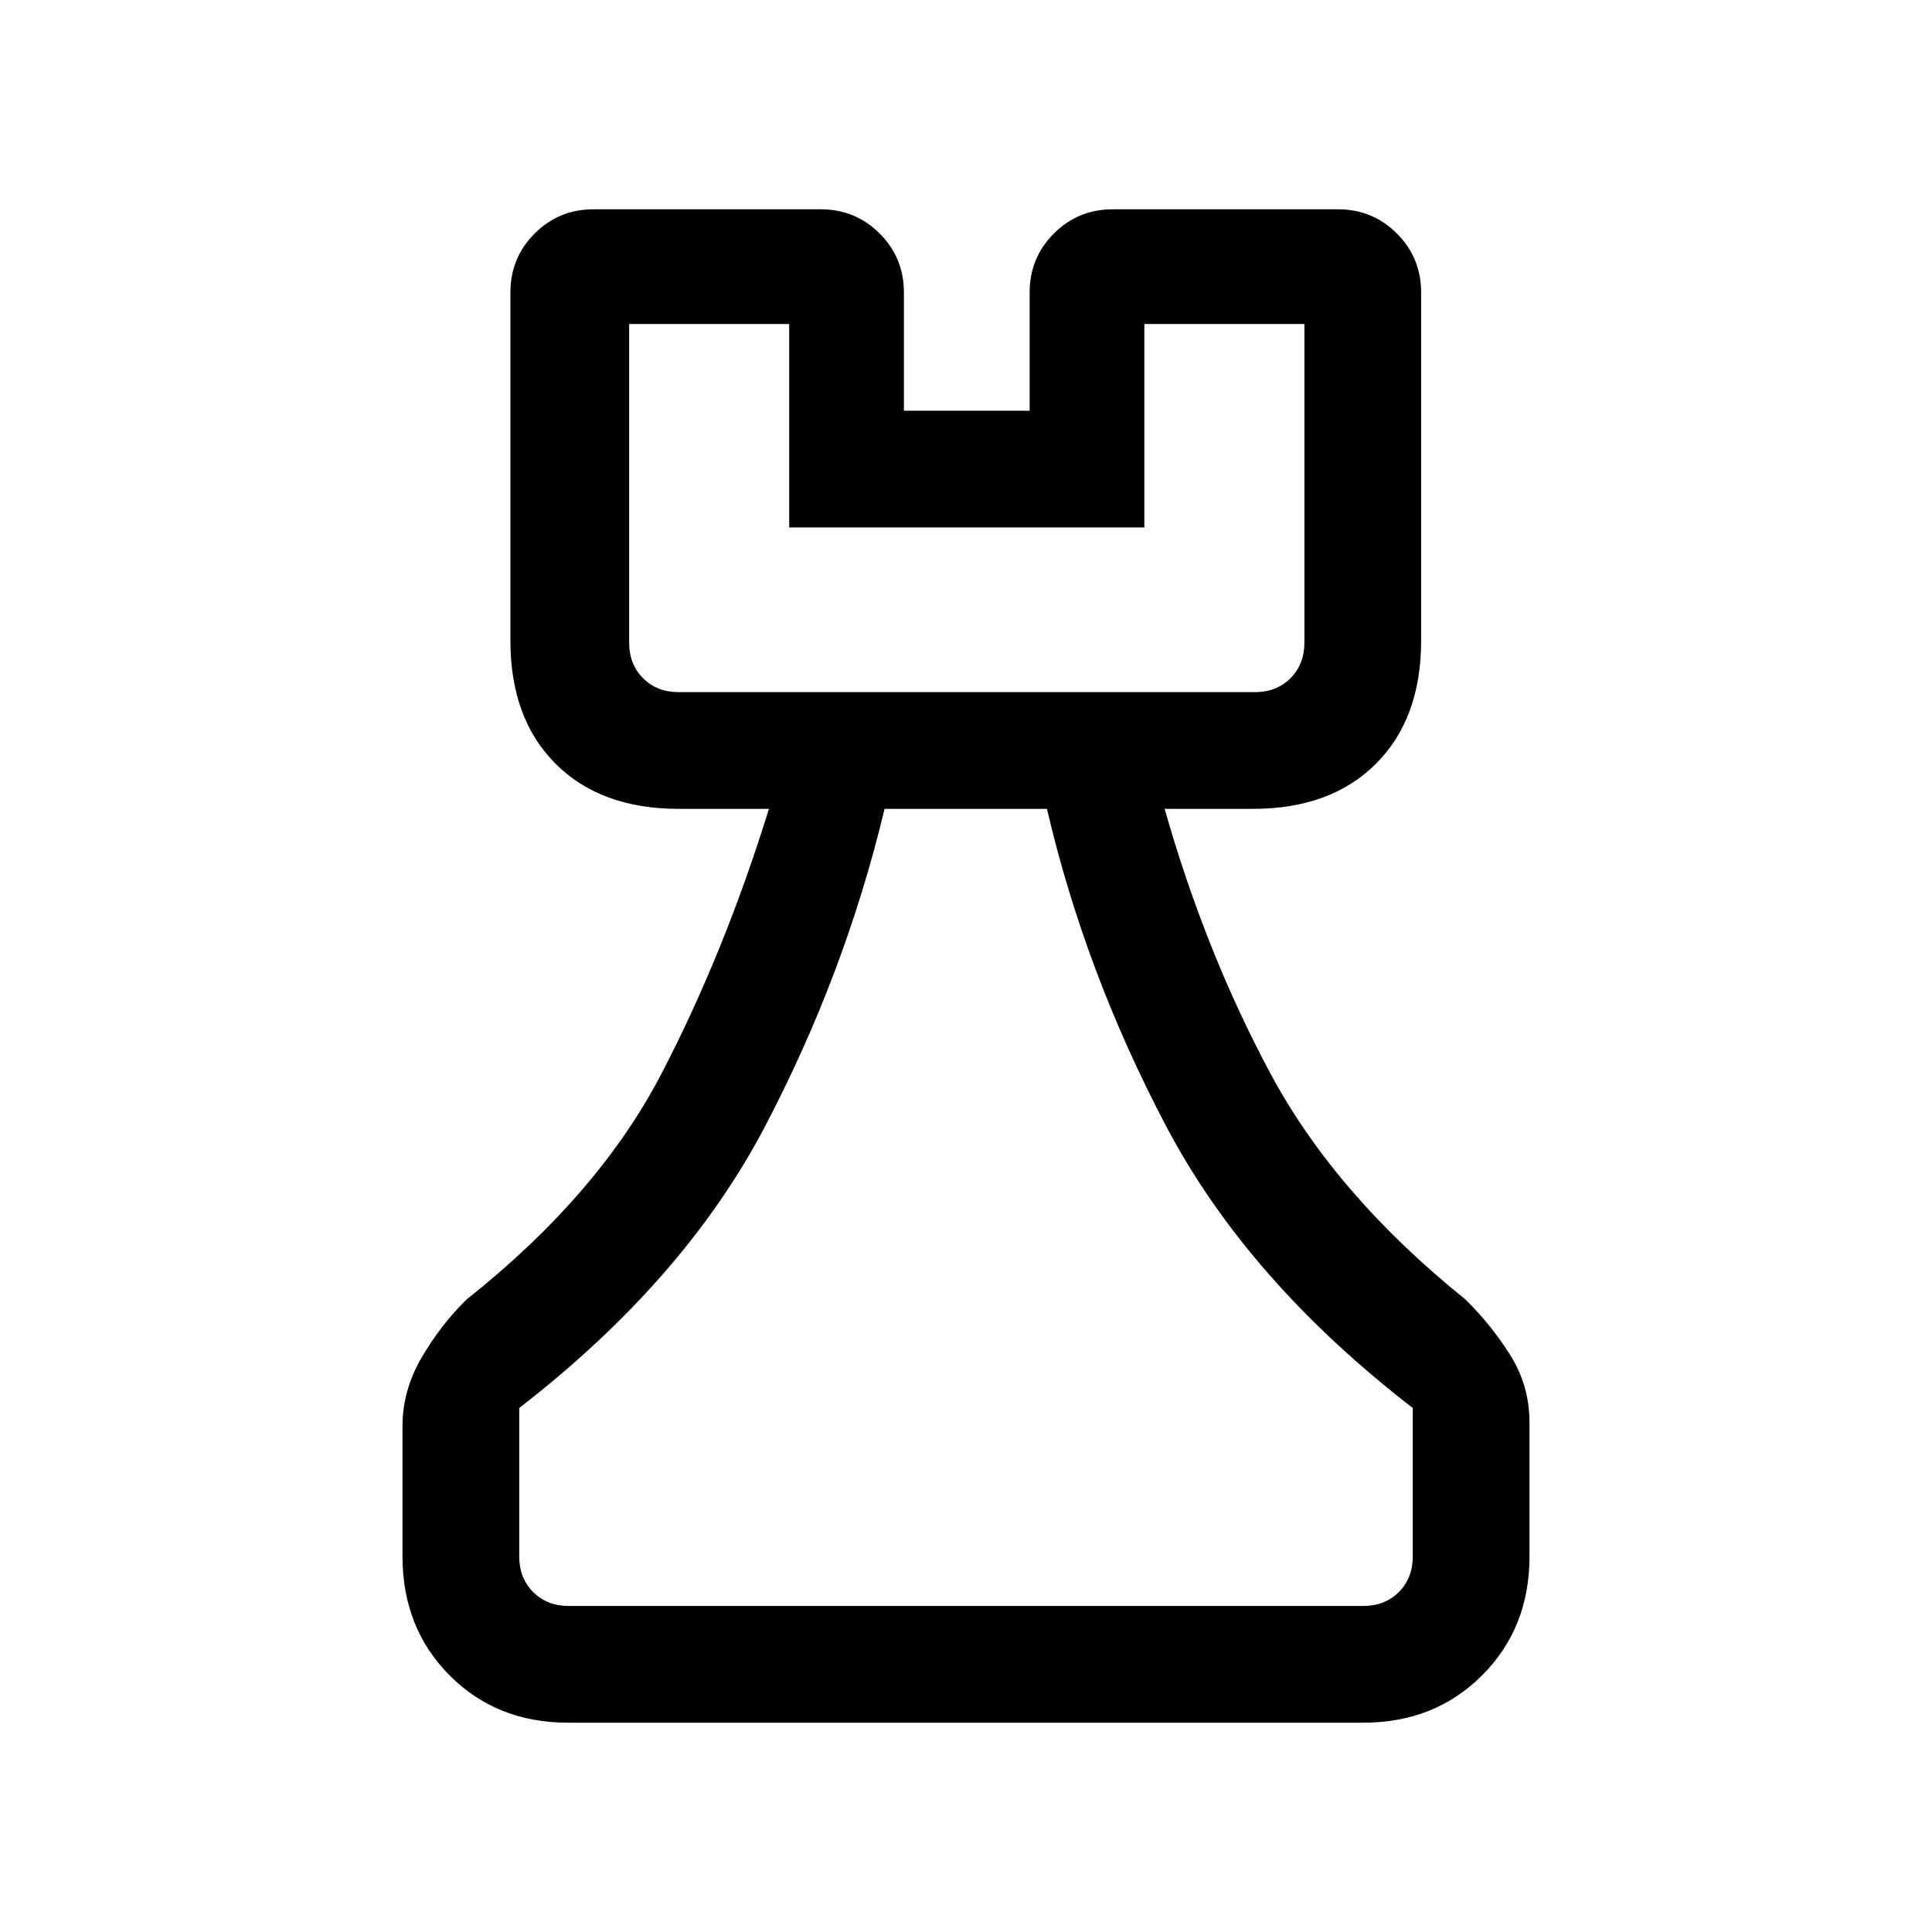 <svg xmlns="http://www.w3.org/2000/svg" height="20" viewBox="0 -960 960 960" width="20"><path d="M282.33-104q-35.56 0-58.95-23.53Q200-151.07 200-186.62v-64.76q0-17.71 9.46-33.97 9.46-16.27 22.39-28.96 65.46-51.92 96.77-112.07 31.3-60.16 53.46-131.7h-44.85q-38.75 0-61.18-22.43t-22.43-61.18v-173q0-17.23 12.04-29.27T294.92-856h112.93q17.22 0 29.26 12.04 12.04 12.04 12.04 29.27v58.77h62.47v-58.77q0-17.23 12.04-29.27T552.92-856h111.93q17.22 0 29.26 12.04 12.04 12.04 12.04 29.27v173q0 38.75-22.43 61.18t-61.18 22.43h-43.85q20.39 71.54 52.69 131.7 32.31 60.15 96.77 112.07 12.93 12.69 22.39 27.84 9.46 15.14 9.46 33.32v66.53q0 35.55-23.55 59.09Q712.91-104 677.34-104H282.33Zm.29-58h394.76q10.77 0 17.7-6.92 6.92-6.93 6.92-17.7v-73.76q-82.23-63.47-122.58-140.08-40.34-76.62-59.19-157.62h-80.69q-19.62 82-59.58 158.12Q340-323.85 258-260.38v73.76q0 10.77 6.92 17.7 6.93 6.92 17.7 6.92Zm54.61-454.08h286.31q10.77 0 17.69-6.92 6.92-6.92 6.92-17.69V-799h-79.53v101.08H392.15V-799h-79.53v158.31q0 10.77 6.92 17.69 6.92 6.92 17.69 6.92Zm0 0h-24.61 335.53-310.92ZM480-162Z"/></svg>